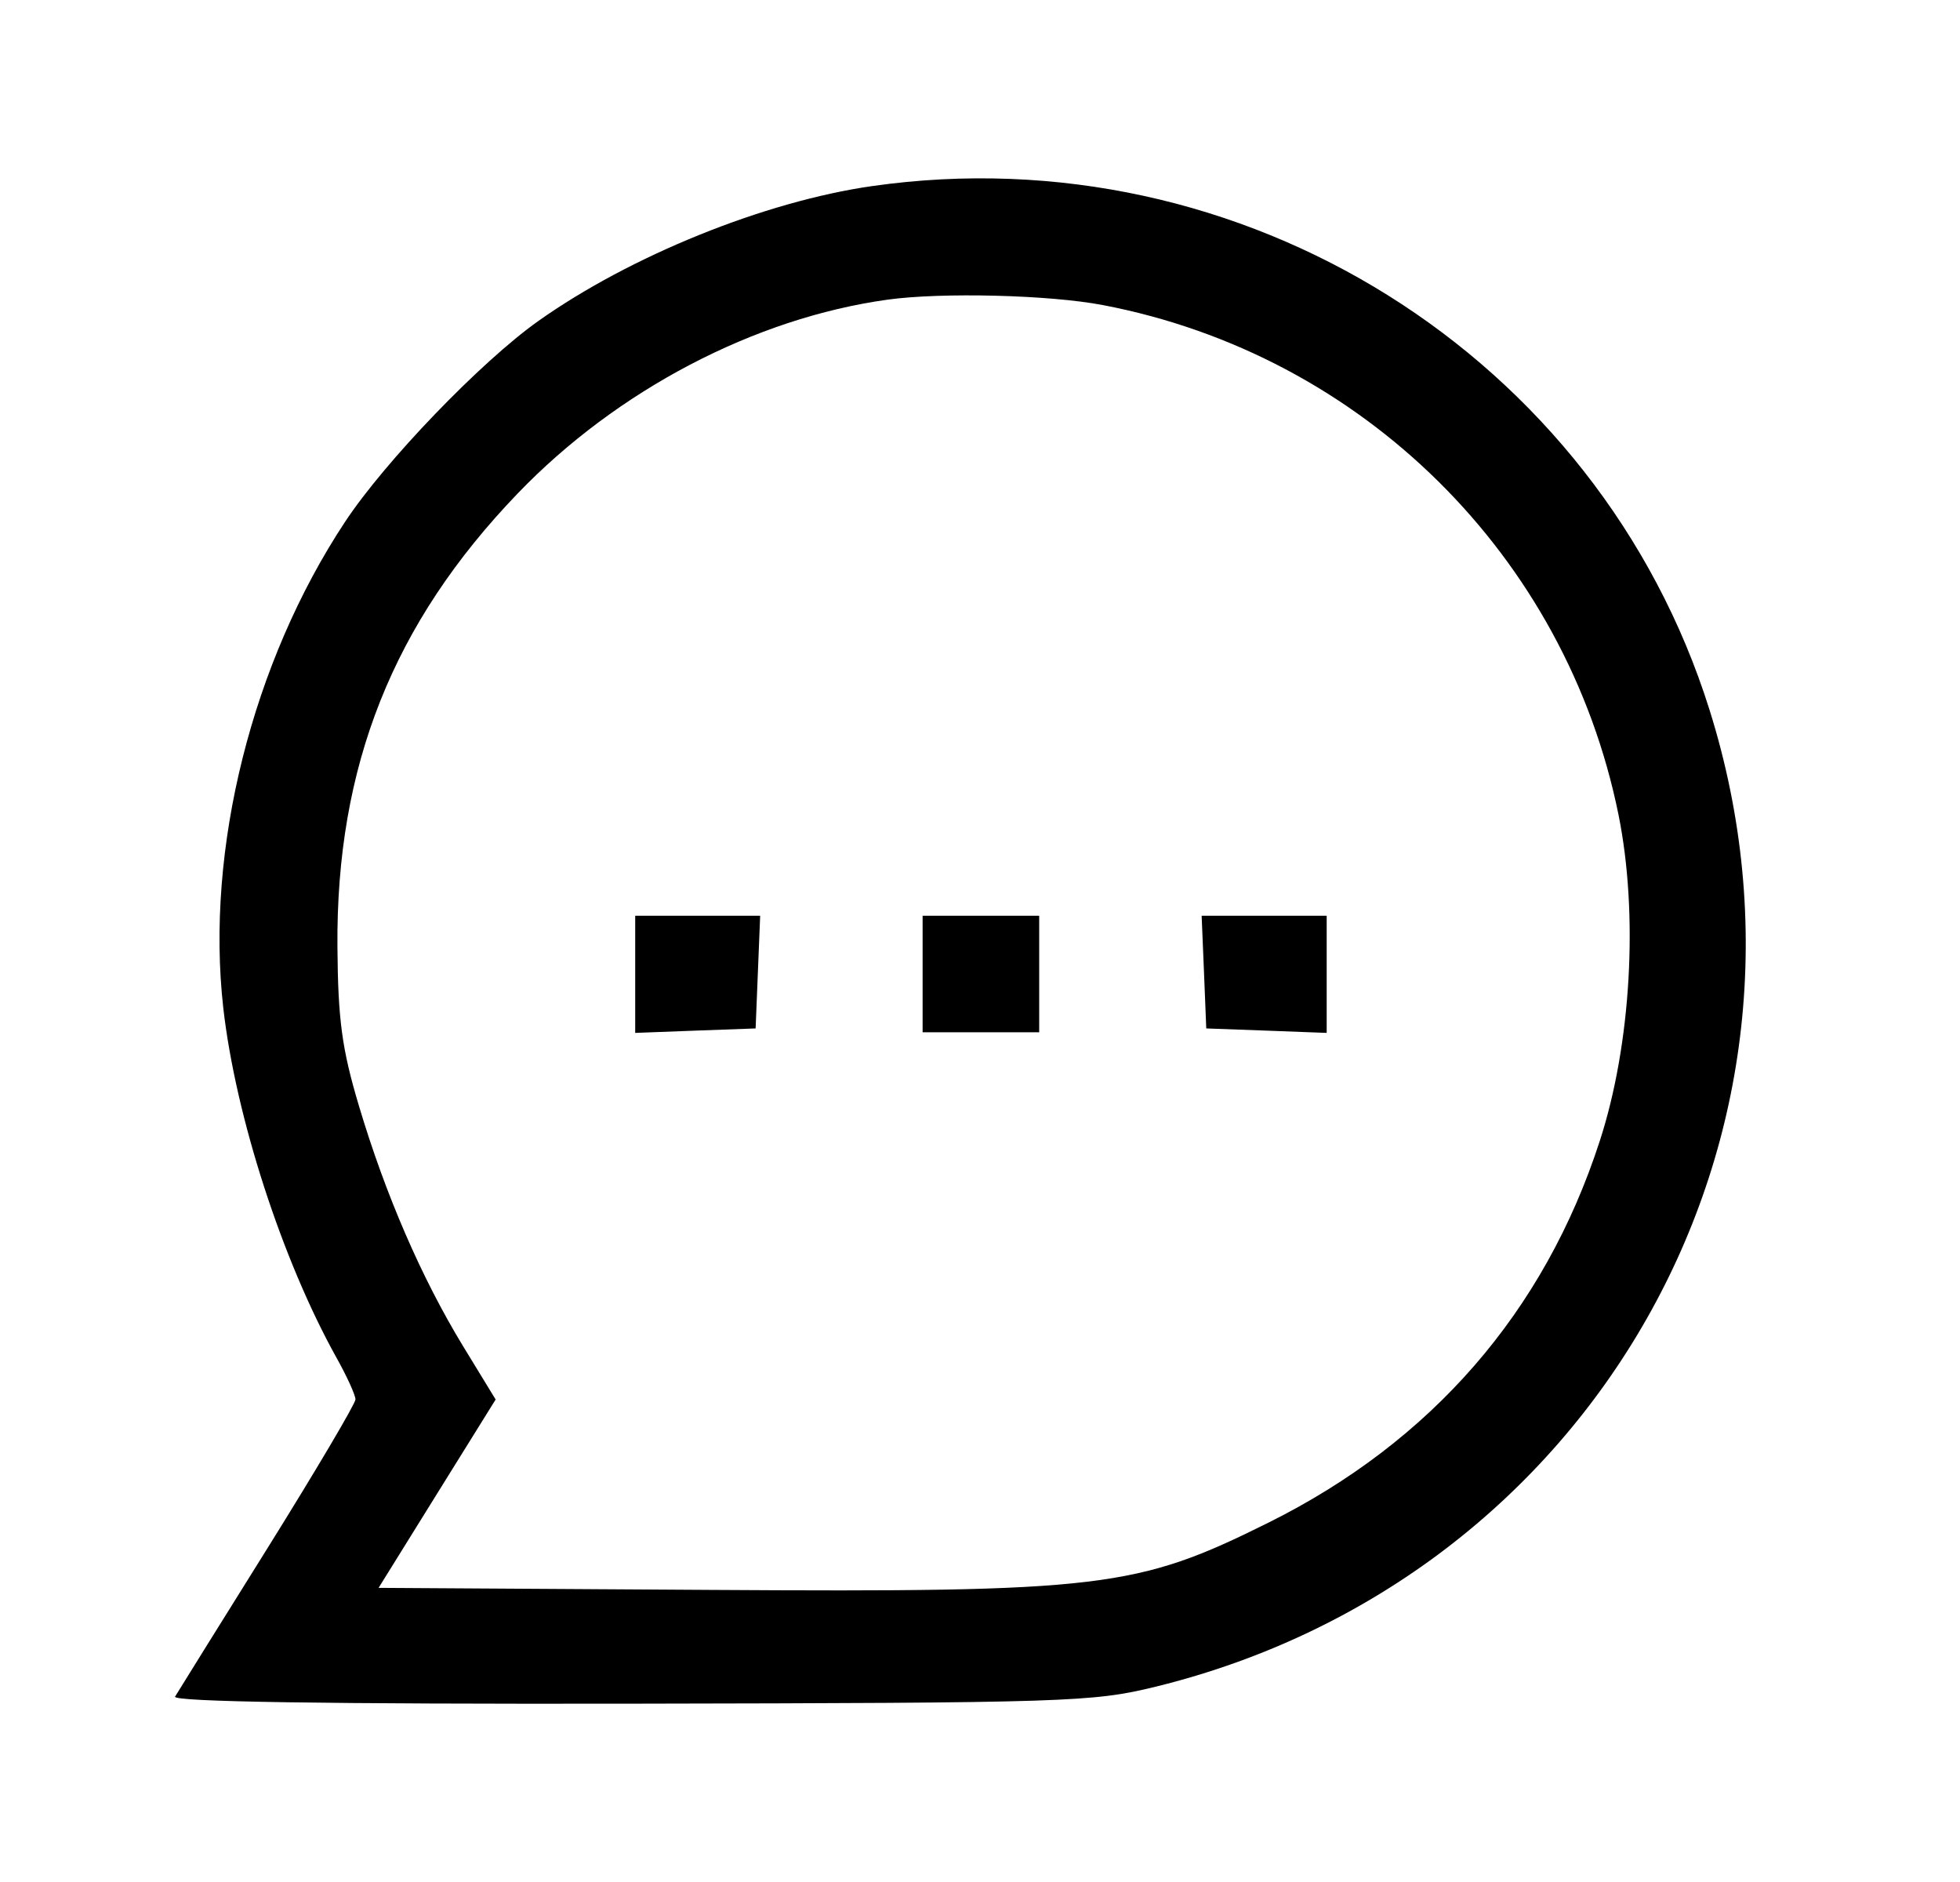 <svg width="25" height="24" viewBox="0 0 25 24" fill="none" xmlns="http://www.w3.org/2000/svg">
<path fill-rule="evenodd" clip-rule="evenodd" d="M11.124 2.373C9.753 2.569 8.039 3.262 6.863 4.096C6.131 4.616 4.911 5.883 4.401 6.655C3.216 8.447 2.619 10.83 2.848 12.854C3.005 14.237 3.599 16.07 4.292 17.314C4.425 17.552 4.534 17.791 4.534 17.846C4.534 17.899 4.03 18.752 3.413 19.741C2.796 20.729 2.265 21.582 2.233 21.636C2.195 21.702 4.154 21.732 8.037 21.726C13.628 21.716 13.938 21.706 14.742 21.509C20.321 20.139 23.517 14.502 21.805 9.052C20.387 4.537 15.848 1.699 11.124 2.373ZM14.07 3.891C17.379 4.524 19.975 7.09 20.644 10.389C20.901 11.659 20.806 13.321 20.404 14.554C19.698 16.729 18.261 18.382 16.178 19.418C14.499 20.253 14.059 20.306 9.047 20.275L4.829 20.249L5.575 19.048L6.322 17.847L5.906 17.166C5.375 16.294 4.916 15.234 4.579 14.105C4.361 13.377 4.311 13.005 4.304 12.074C4.286 9.773 5.011 7.948 6.603 6.293C7.871 4.975 9.625 4.056 11.323 3.821C12.014 3.726 13.389 3.76 14.07 3.891ZM8.102 12.425V13.172L8.87 13.143L9.638 13.115L9.667 12.396L9.696 11.678H8.899H8.102V12.425ZM11.768 12.421V13.164H12.512H13.255V12.421V11.678H12.512H11.768V12.421ZM15.357 12.396L15.386 13.115L16.154 13.143L16.922 13.172V12.425V11.678H16.125H15.327L15.357 12.396Z" fill="currentColor"/>
</svg>
